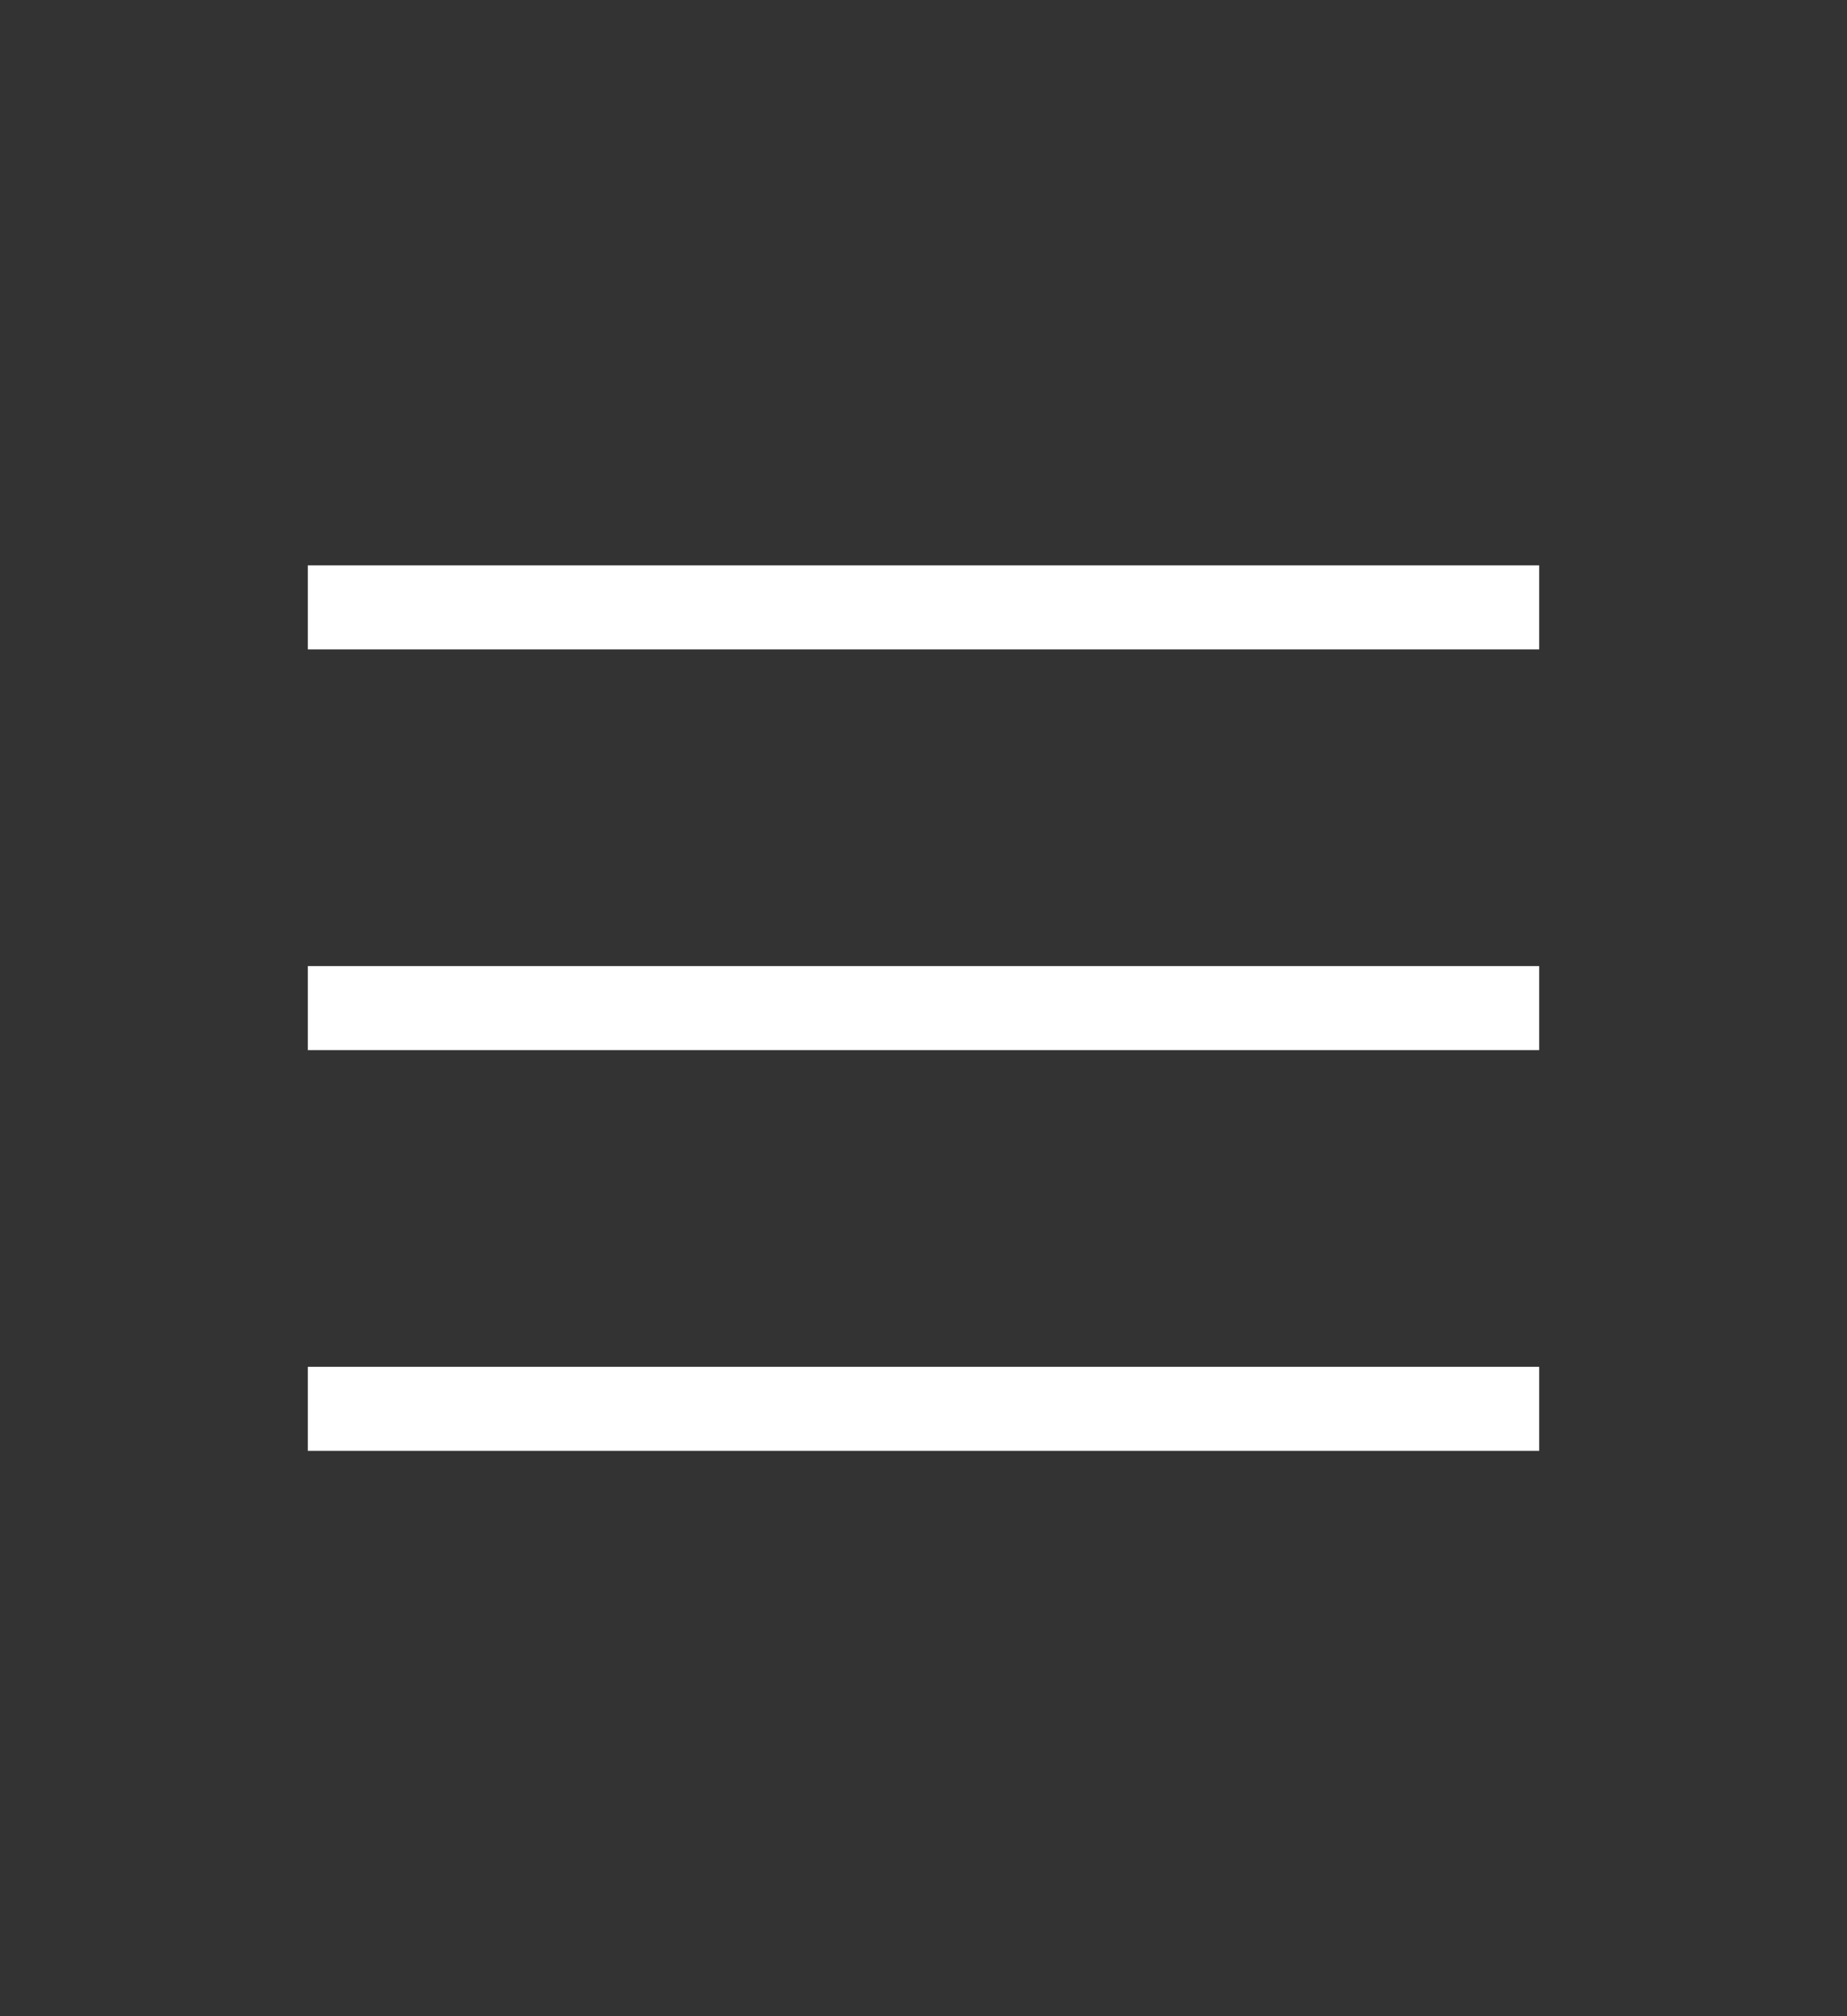 <svg width="33" height="36" viewBox="0 0 33 36" fill="none" xmlns="http://www.w3.org/2000/svg">
<rect x="0" y="0" width="33" height="36" fill="#333333" stroke="none"/>
<path d="M5.5 25.905V24.405H27.5V25.905H5.5ZM5.5 18.75V17.25H27.5V18.75H5.5ZM5.5 11.595V10.095H27.5V11.595H5.5Z" fill="white"/>
</svg>
